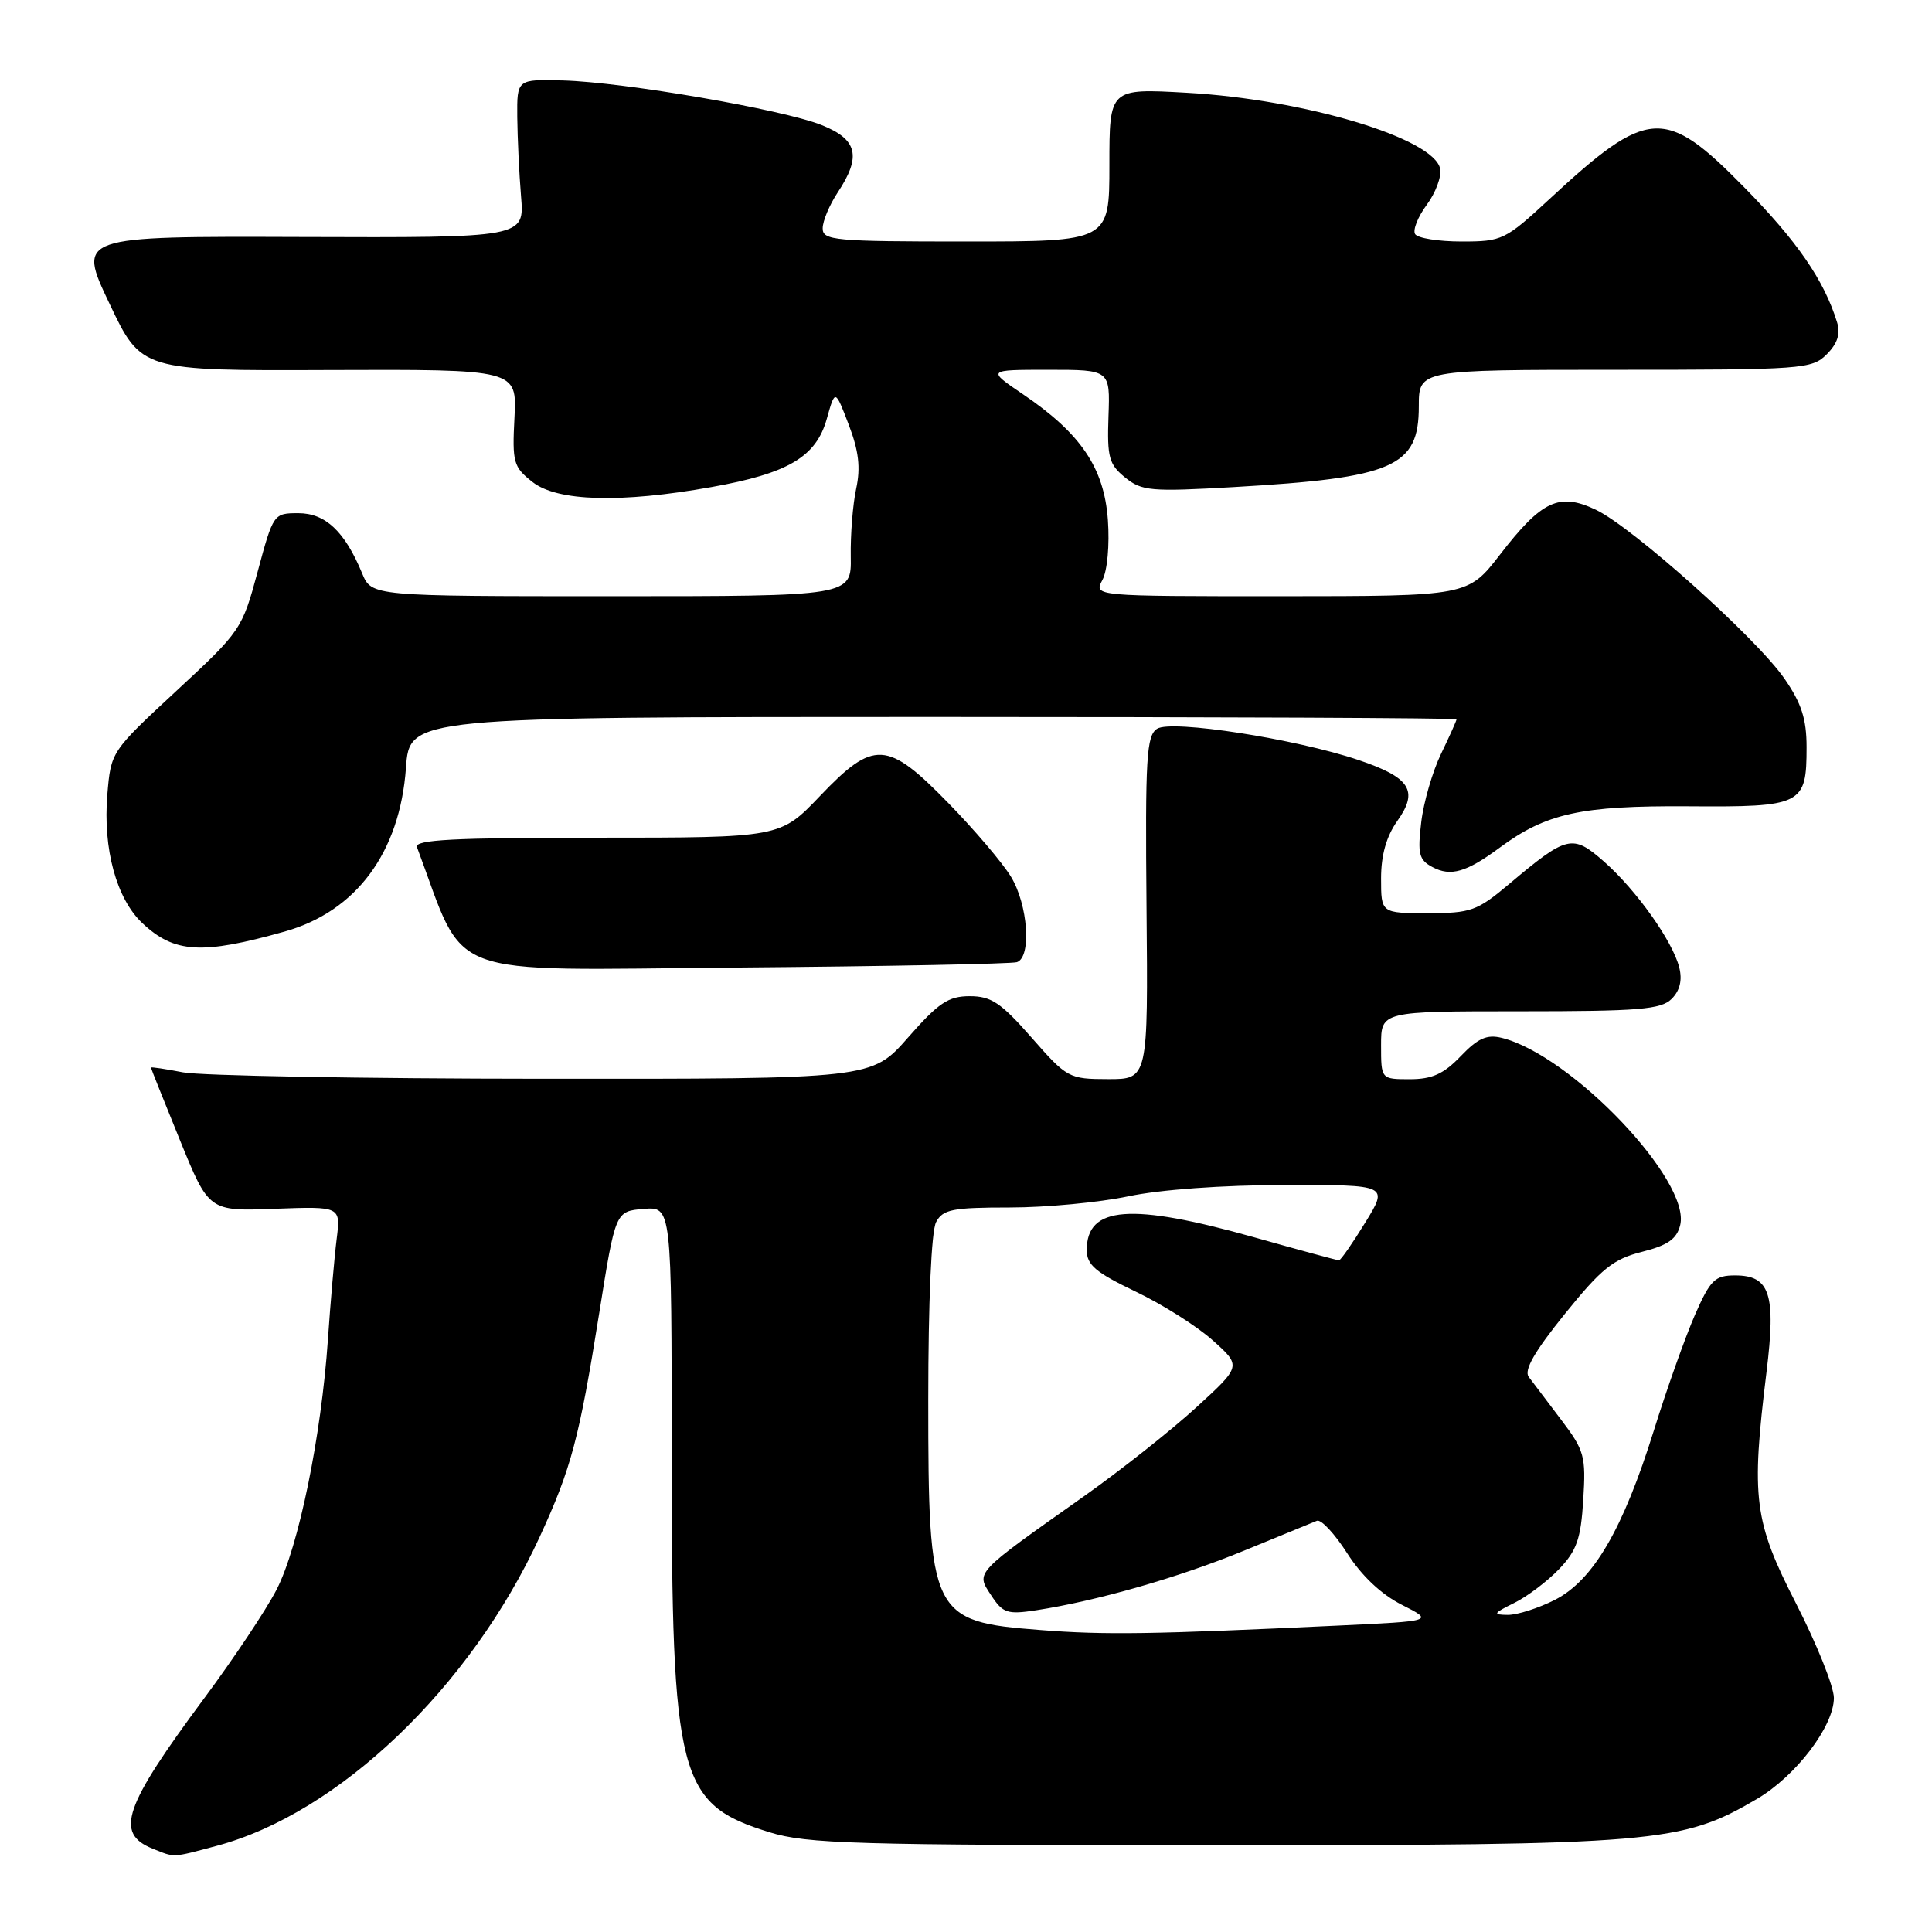 <?xml version="1.0" encoding="UTF-8" standalone="no"?>
<!DOCTYPE svg PUBLIC "-//W3C//DTD SVG 1.1//EN" "http://www.w3.org/Graphics/SVG/1.1/DTD/svg11.dtd" >
<svg xmlns="http://www.w3.org/2000/svg" xmlns:xlink="http://www.w3.org/1999/xlink" version="1.1" viewBox="0 0 256 256">
 <g >
 <path fill="currentColor"
d=" M 28.69 244.59 C 44.86 240.29 62.33 223.59 71.50 203.67 C 75.70 194.56 76.75 190.60 79.40 174.00 C 81.55 160.50 81.55 160.50 85.27 160.19 C 89.00 159.88 89.00 159.88 89.00 192.76 C 89.00 235.68 89.87 239.04 101.95 242.78 C 106.91 244.32 113.24 244.50 161.00 244.50 C 219.54 244.50 222.83 244.22 232.77 238.39 C 237.95 235.36 243.00 228.74 243.00 224.98 C 243.00 223.49 240.75 217.87 238.00 212.50 C 232.40 201.56 232.01 198.58 234.07 181.81 C 235.34 171.47 234.54 169.00 229.91 169.00 C 227.23 169.00 226.63 169.58 224.58 174.25 C 223.32 177.14 220.87 184.00 219.16 189.50 C 215.05 202.66 211.12 209.39 206.03 211.99 C 203.86 213.09 201.05 213.99 199.79 213.98 C 197.75 213.96 197.85 213.78 200.62 212.41 C 202.34 211.57 205.02 209.54 206.58 207.92 C 208.93 205.46 209.47 203.92 209.79 198.73 C 210.15 192.93 209.95 192.20 206.84 188.10 C 205.00 185.68 203.08 183.14 202.56 182.44 C 201.91 181.56 203.34 179.06 207.35 174.10 C 212.20 168.09 213.76 166.84 217.55 165.88 C 220.97 165.02 222.17 164.19 222.63 162.35 C 224.10 156.48 208.21 139.80 198.98 137.52 C 197.02 137.04 195.83 137.57 193.55 139.95 C 191.29 142.31 189.76 143.00 186.81 143.00 C 183.00 143.00 183.00 143.00 183.00 138.50 C 183.00 134.00 183.00 134.00 201.43 134.00 C 217.19 134.00 220.09 133.76 221.50 132.36 C 222.60 131.26 222.93 129.87 222.51 128.20 C 221.64 124.71 216.80 117.91 212.51 114.14 C 208.36 110.50 207.65 110.67 199.94 117.16 C 195.72 120.71 194.90 121.00 189.19 121.00 C 183.00 121.00 183.00 121.00 183.00 116.40 C 183.00 113.30 183.70 110.83 185.16 108.77 C 188.00 104.78 186.88 103.02 179.99 100.70 C 171.67 97.90 155.26 95.35 153.33 96.56 C 151.91 97.46 151.74 100.32 151.92 120.29 C 152.13 143.00 152.13 143.00 146.81 142.99 C 141.63 142.98 141.38 142.84 136.69 137.49 C 132.64 132.87 131.34 132.00 128.50 132.00 C 125.66 132.00 124.36 132.87 120.31 137.49 C 115.50 142.97 115.50 142.97 72.00 142.94 C 48.08 142.93 26.59 142.54 24.25 142.09 C 21.91 141.64 20.00 141.35 20.00 141.46 C 20.00 141.56 21.73 145.89 23.84 151.07 C 27.68 160.50 27.68 160.50 36.41 160.17 C 45.15 159.85 45.15 159.85 44.61 164.17 C 44.31 166.55 43.79 172.55 43.45 177.50 C 42.57 190.33 39.57 204.96 36.65 210.63 C 35.27 213.31 30.96 219.78 27.08 225.00 C 16.39 239.40 15.17 242.93 20.23 244.96 C 23.21 246.16 22.74 246.18 28.69 244.59 Z  M 134.75 127.49 C 136.71 126.82 136.22 119.87 133.95 116.16 C 132.83 114.32 129.10 109.93 125.66 106.41 C 117.55 98.09 115.78 98.00 108.63 105.50 C 103.38 111.00 103.38 111.00 79.09 111.00 C 60.06 111.00 54.89 111.27 55.25 112.25 C 61.89 129.99 58.02 128.53 97.44 128.21 C 117.27 128.05 134.06 127.72 134.75 127.49 Z  M 37.74 123.43 C 47.21 120.76 52.98 112.96 53.79 101.76 C 54.27 95.00 54.27 95.00 123.63 95.00 C 161.79 95.00 193.00 95.14 193.00 95.31 C 193.00 95.48 192.08 97.54 190.95 99.88 C 189.82 102.22 188.63 106.30 188.32 108.96 C 187.82 113.14 188.02 113.94 189.80 114.89 C 192.22 116.19 194.32 115.58 198.73 112.31 C 204.90 107.75 209.50 106.75 223.66 106.84 C 238.83 106.95 239.38 106.67 239.38 99.00 C 239.38 95.28 238.71 93.18 236.44 89.91 C 232.72 84.53 216.33 69.86 211.45 67.54 C 206.59 65.24 204.30 66.31 198.77 73.47 C 194.50 78.99 194.50 78.99 169.71 79.00 C 144.93 79.00 144.93 79.00 146.07 76.86 C 146.73 75.64 147.04 72.20 146.80 68.88 C 146.30 62.00 143.23 57.45 135.56 52.25 C 130.77 49.00 130.77 49.00 138.94 49.00 C 147.10 49.00 147.10 49.00 146.88 55.15 C 146.69 60.60 146.94 61.53 149.08 63.27 C 151.30 65.07 152.48 65.17 163.50 64.54 C 184.69 63.32 188.00 61.87 188.00 53.85 C 188.00 49.00 188.00 49.00 214.00 49.00 C 238.88 49.00 240.09 48.91 242.05 46.95 C 243.48 45.52 243.90 44.23 243.42 42.70 C 241.70 37.13 238.15 31.97 231.09 24.79 C 220.61 14.12 218.39 14.26 205.33 26.36 C 199.44 31.81 199.04 32.00 193.68 32.00 C 190.62 32.00 187.85 31.56 187.51 31.02 C 187.18 30.48 187.87 28.74 189.05 27.14 C 190.23 25.55 191.03 23.40 190.83 22.37 C 190.05 18.33 172.85 13.16 157.25 12.29 C 147.00 11.71 147.00 11.71 147.00 21.86 C 147.00 32.00 147.00 32.00 128.00 32.00 C 110.57 32.00 109.00 31.86 109.01 30.25 C 109.01 29.29 109.91 27.15 111.00 25.50 C 114.17 20.71 113.63 18.47 108.87 16.57 C 103.70 14.50 82.67 10.88 74.58 10.66 C 68.50 10.50 68.50 10.50 68.54 15.50 C 68.57 18.25 68.79 22.98 69.04 26.00 C 69.50 31.50 69.50 31.50 39.88 31.40 C 10.26 31.30 10.26 31.30 14.50 40.22 C 18.73 49.13 18.73 49.13 43.62 49.03 C 68.50 48.94 68.50 48.94 68.17 55.33 C 67.86 61.29 68.03 61.88 70.56 63.87 C 73.84 66.45 82.24 66.69 94.27 64.54 C 104.44 62.73 108.15 60.54 109.56 55.48 C 110.66 51.56 110.66 51.56 112.46 56.27 C 113.79 59.75 114.05 61.96 113.45 64.74 C 113.00 66.81 112.68 70.86 112.73 73.75 C 112.82 79.00 112.82 79.00 81.03 79.00 C 49.24 79.00 49.24 79.00 47.98 75.96 C 45.69 70.42 43.12 68.00 39.54 68.00 C 36.26 68.00 36.21 68.06 34.14 75.75 C 32.09 83.37 31.91 83.64 23.38 91.54 C 14.70 99.59 14.70 99.59 14.22 105.31 C 13.63 112.49 15.43 119.09 18.86 122.32 C 23.10 126.31 26.74 126.53 37.74 123.43 Z  M 137.79 215.98 C 123.38 214.87 123.00 214.09 123.00 185.48 C 123.00 172.50 123.41 163.10 124.04 161.93 C 124.94 160.25 126.19 160.00 133.79 160.00 C 138.58 160.00 145.65 159.33 149.50 158.52 C 153.71 157.63 161.98 157.03 170.24 157.02 C 183.98 157.00 183.98 157.00 180.90 162.00 C 179.21 164.75 177.65 167.00 177.42 167.00 C 177.20 167.00 172.18 165.64 166.26 163.97 C 149.83 159.35 144.00 159.79 144.00 165.64 C 144.00 167.61 145.17 168.60 150.45 171.13 C 154.00 172.82 158.62 175.74 160.70 177.61 C 164.50 181.01 164.50 181.01 158.50 186.50 C 155.20 189.52 148.52 194.80 143.65 198.25 C 128.99 208.61 129.30 208.28 131.33 211.38 C 132.88 213.75 133.47 213.95 137.28 213.37 C 145.31 212.14 156.22 209.02 164.84 205.47 C 169.60 203.52 173.95 201.73 174.50 201.51 C 175.05 201.29 176.85 203.22 178.50 205.80 C 180.42 208.81 183.03 211.27 185.76 212.65 C 190.01 214.80 190.01 214.80 177.26 215.40 C 152.54 216.56 146.42 216.66 137.79 215.98 Z "/>
</g>
</svg>